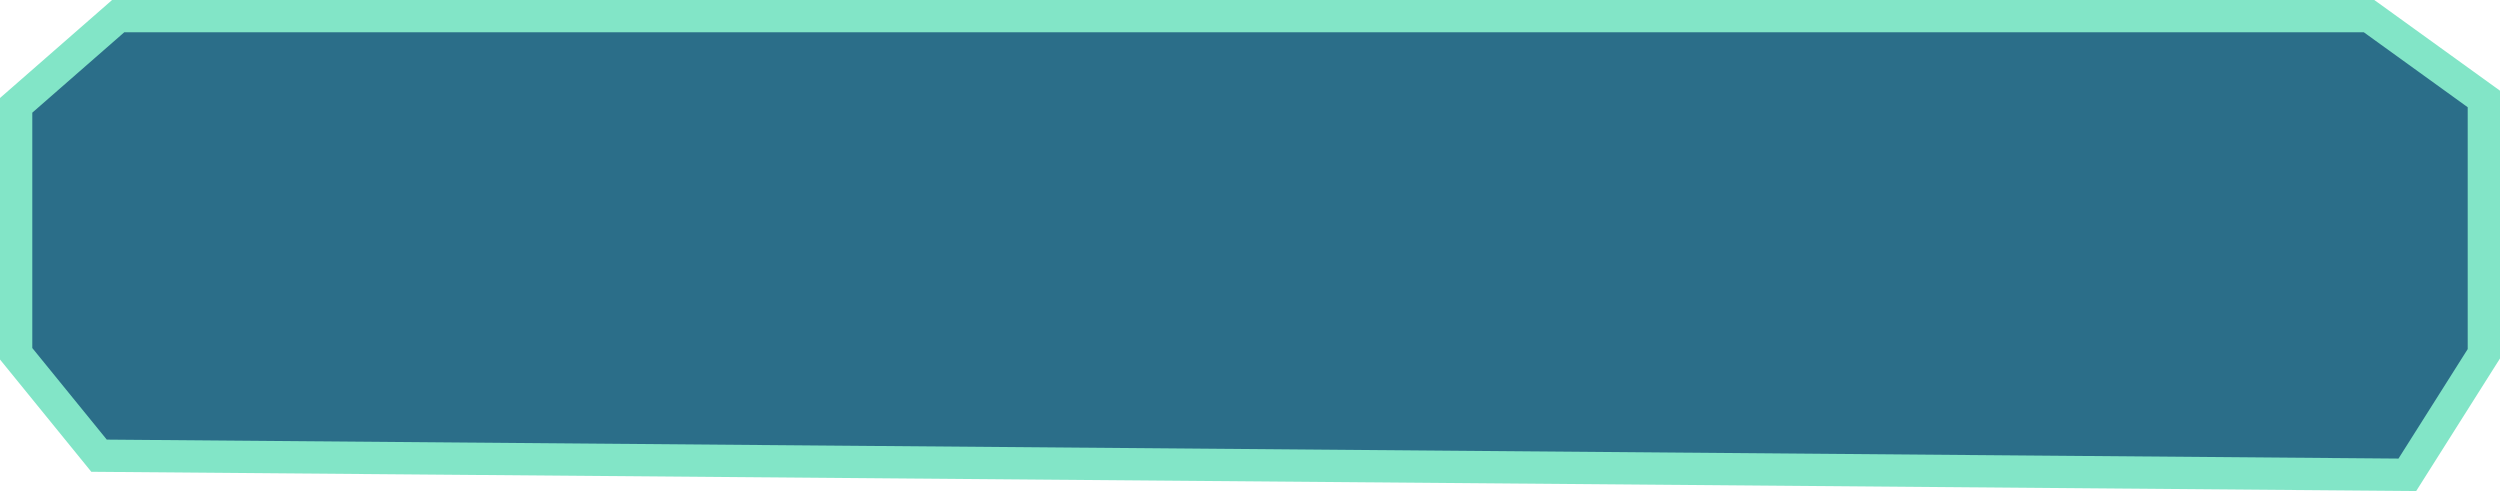 <svg width="774" height="153" viewBox="0 0 774 153" fill="none" xmlns="http://www.w3.org/2000/svg">
<path d="M769 30.639L733.465 5H36.587L5 32.611V109.528L30.664 141.083L745.31 147L769 109.528V30.639Z" fill="#2B6E89"/>
<path d="M34.612 5H36.587M36.587 5H733.465L769 30.639V109.528L745.31 147L30.664 141.083L5 109.528V32.611L36.587 5Z" stroke="#82E5C7" stroke-width="10"/>
</svg>
